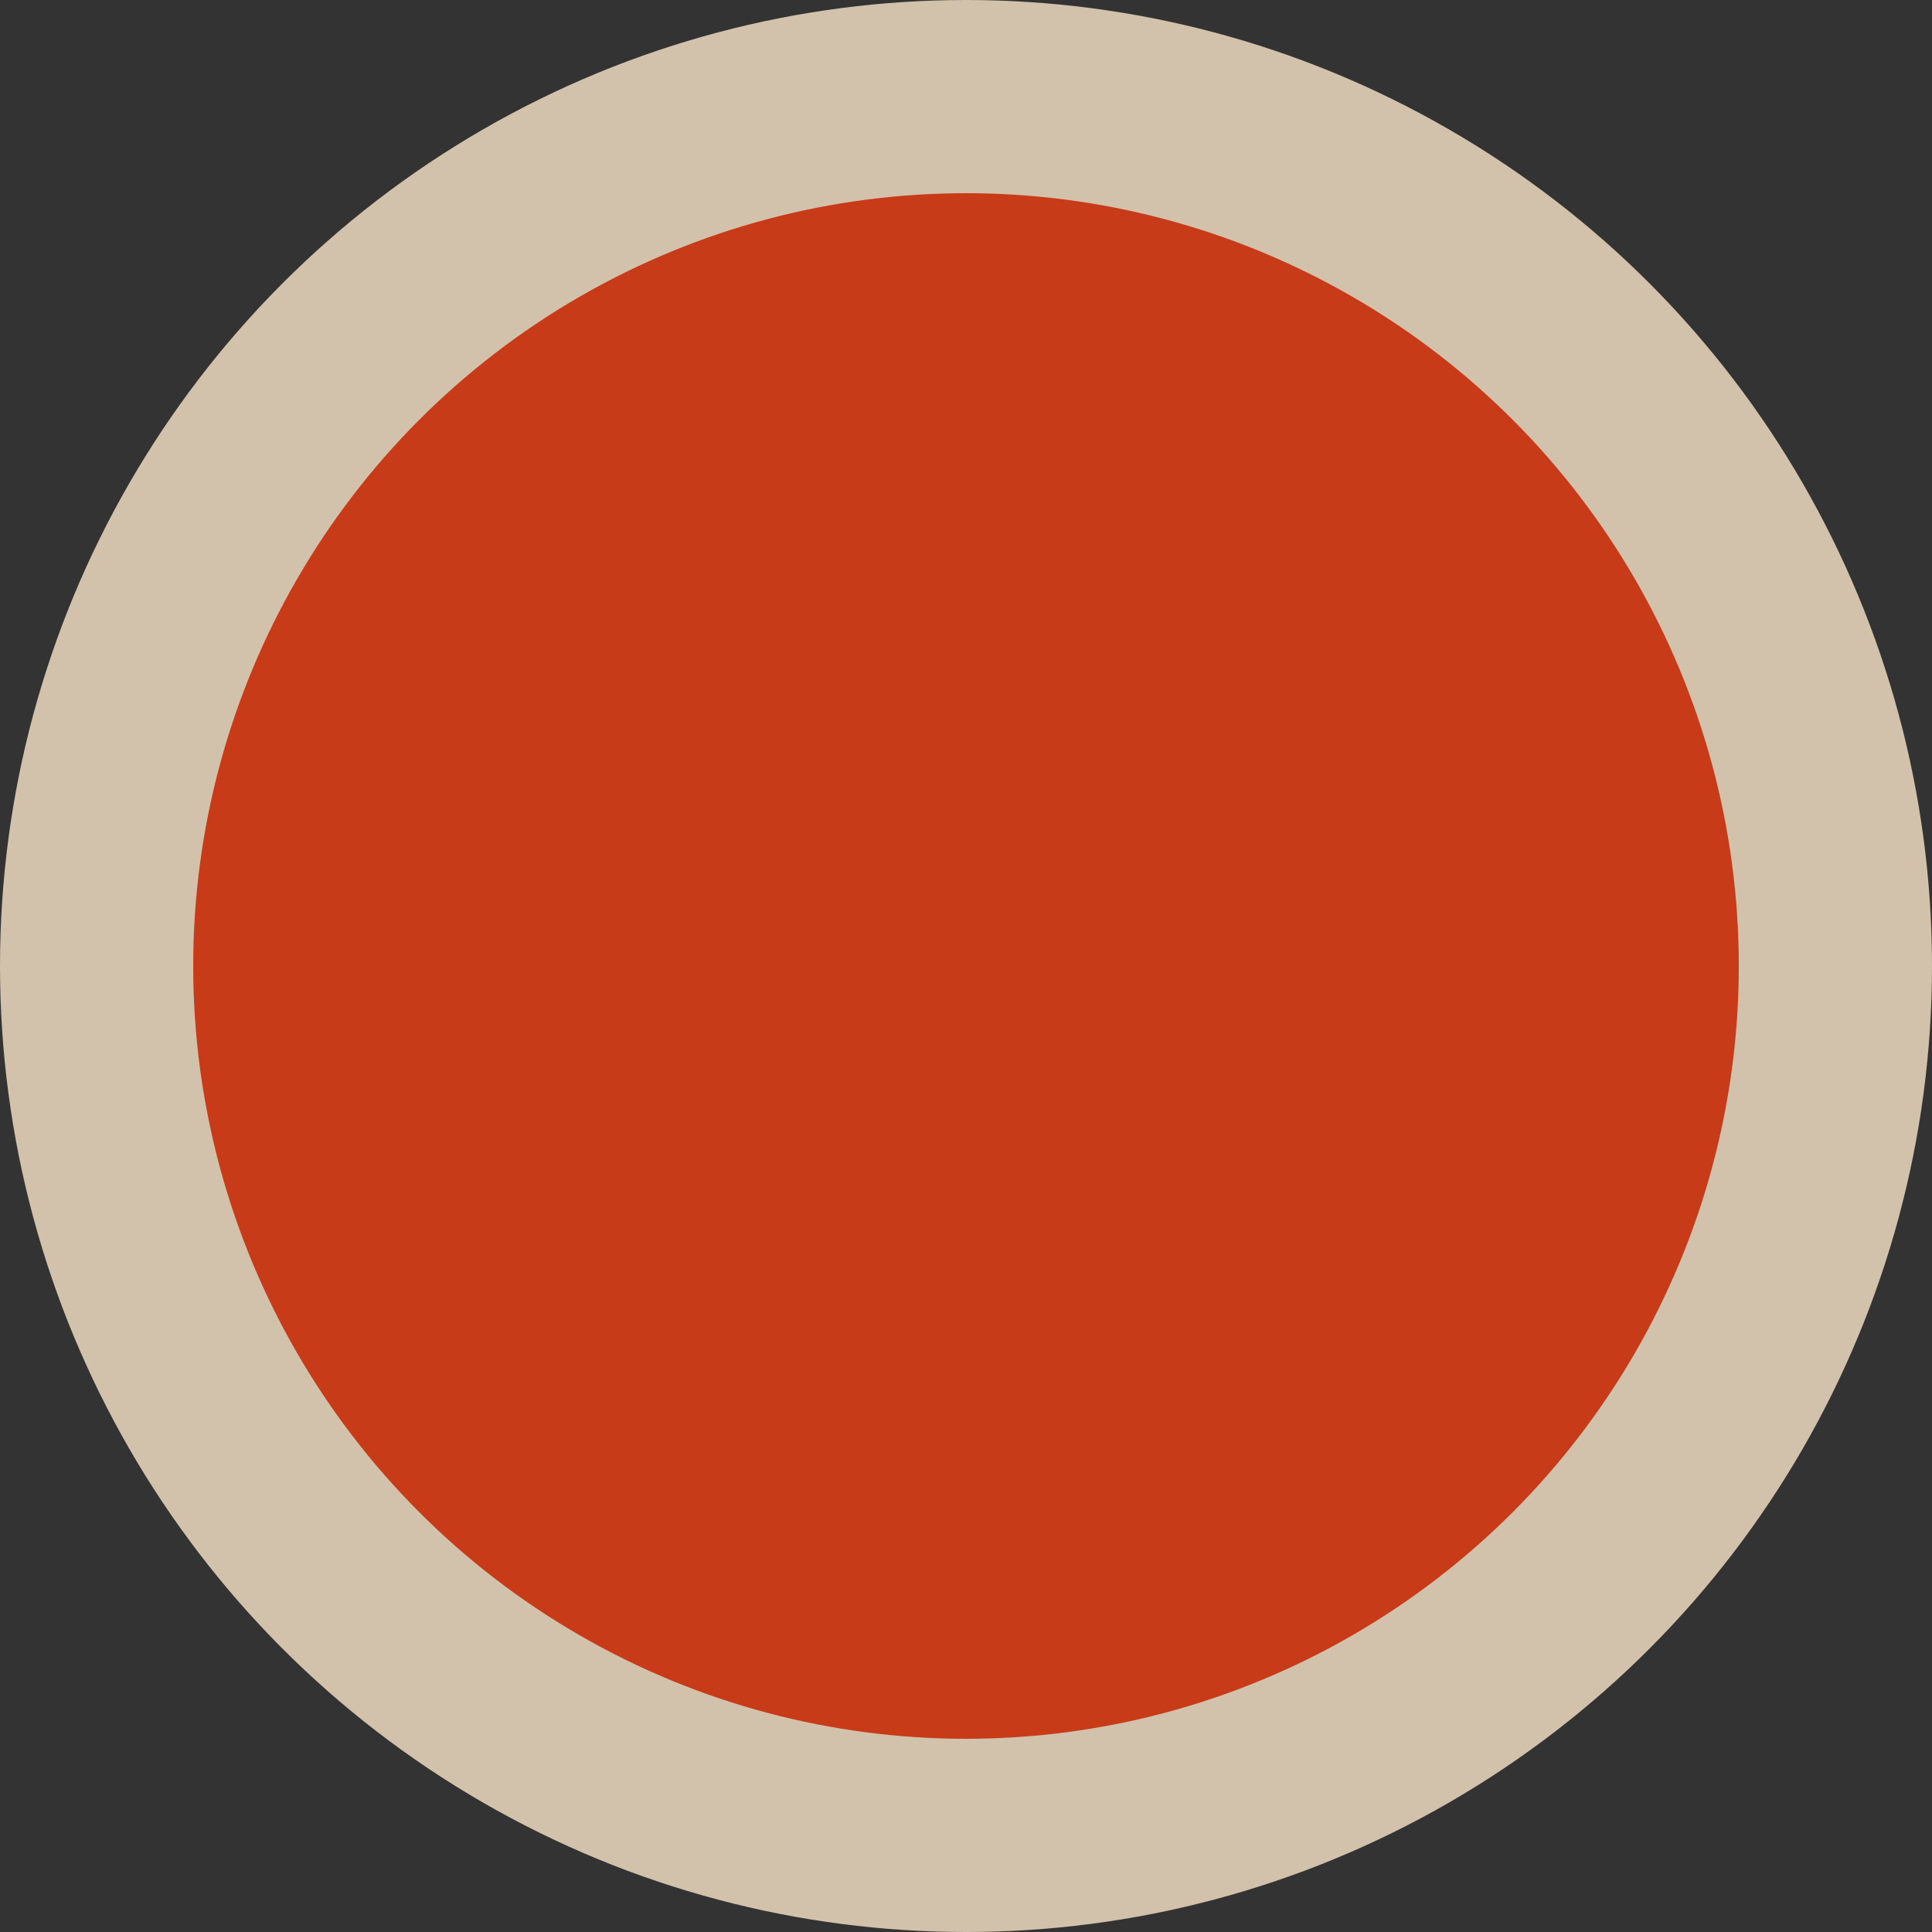 <?xml version="1.0" encoding="utf-8"?>
<!-- Generator: Adobe Illustrator 19.2.1, SVG Export Plug-In . SVG Version: 6.00 Build 0)  -->
<svg version="1.1" id="Layer_1" xmlns="http://www.w3.org/2000/svg" xmlns:xlink="http://www.w3.org/1999/xlink" x="0px" y="0px"
	 viewBox="0 0 30 30" style="enable-background:new 0 0 30 30;" xml:space="preserve">
<rect x="0" y="0" width="30" height="30" fill="#333333" stroke="none"/>
<style type="text/css">
	.st0{fill:#FFFFFF;}
	.st1{fill:#D2C1AB;}
	.st2{fill:#C83B19;}
</style>
<circle class="st0" cx="14.8" cy="14.6" r="14.4"/>
<circle class="st1" cx="15" cy="15" r="15"/>
<circle class="st2" cx="15" cy="15" r="12"/>
</svg>
